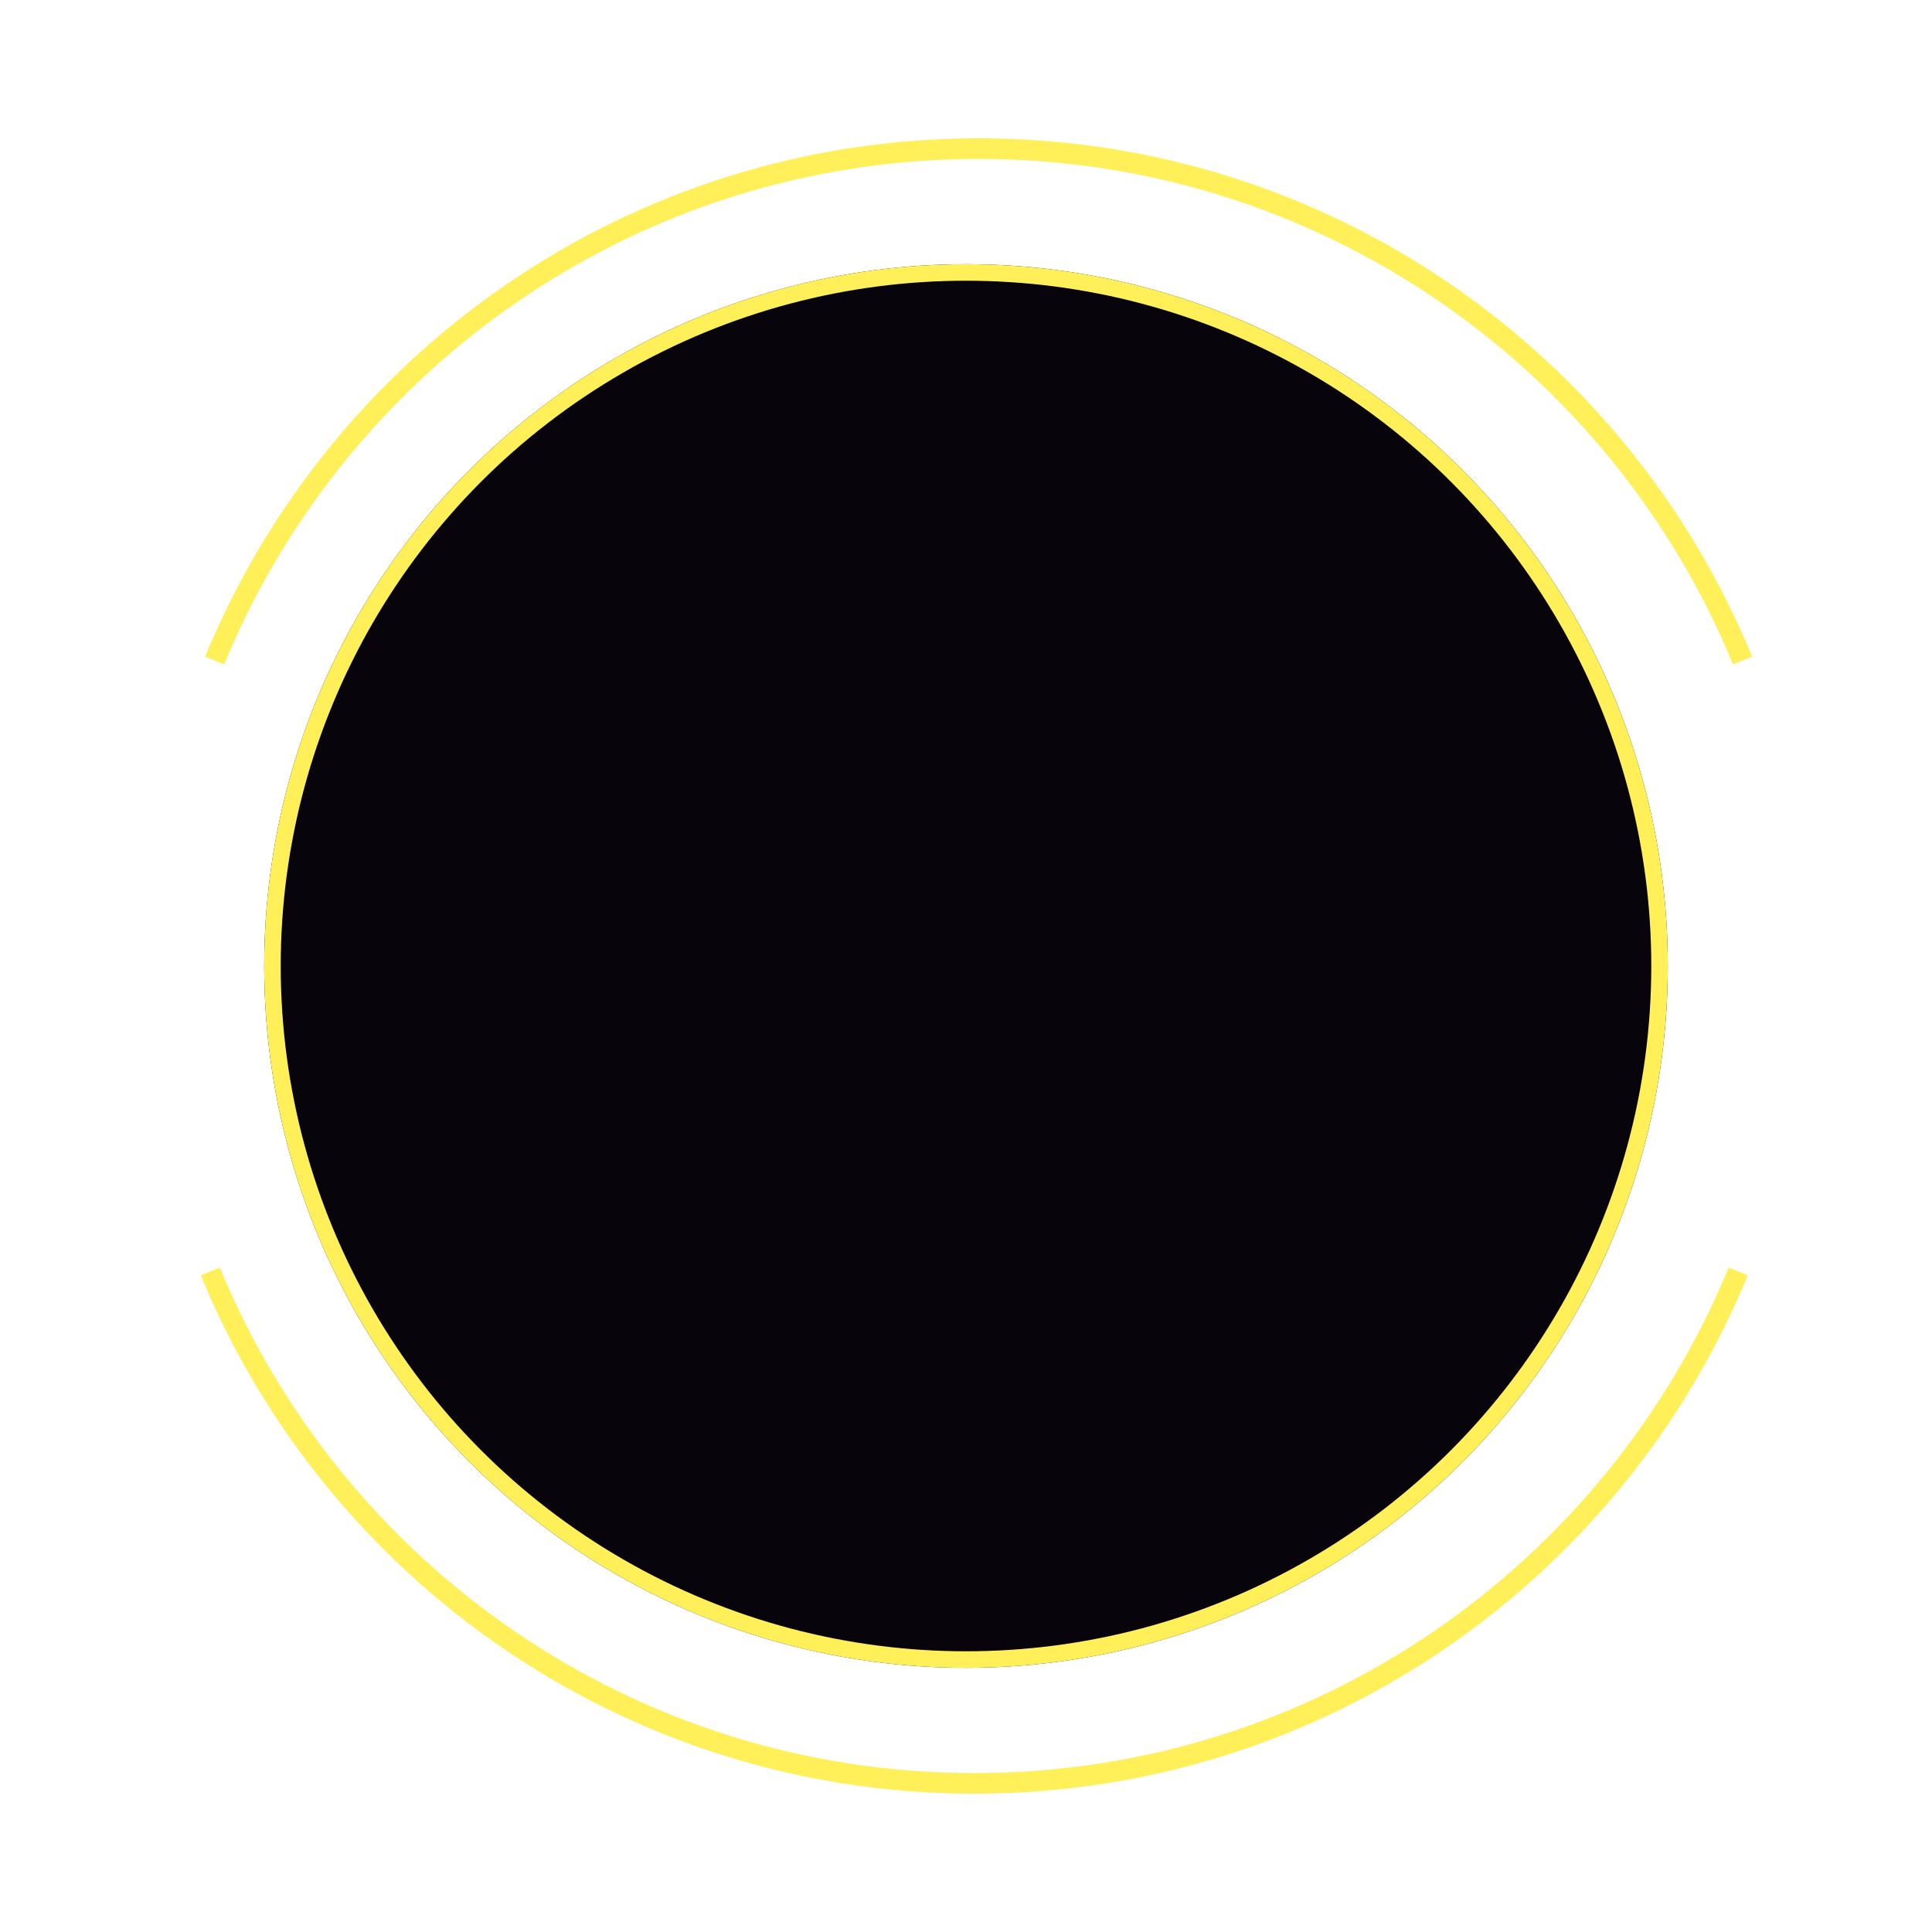 <svg width="117" height="117" viewBox="0 0 117 117" fill="none" xmlns="http://www.w3.org/2000/svg">
<path d="M12.736 77C20.215 95.191 38.112 108 59 108C79.888 108 97.784 95.191 105.263 77" stroke="#FFF05A" stroke-width="1.25"/>
<path d="M13 40C20.479 21.809 38.376 9 59.264 9C80.152 9 98.048 21.809 105.527 40" stroke="#FFF05A" stroke-width="1.25"/>
<g filter="url(#filter0_d_2005_445)">
<circle cx="58.5" cy="58.5" r="42.5" fill="#07040B"/>
<circle cx="58.5" cy="58.5" r="42" stroke="#FFF05A"/>
</g>
<defs>
<filter id="filter0_d_2005_445" x="0.1" y="0.1" width="116.8" height="116.8" filterUnits="userSpaceOnUse" color-interpolation-filters="sRGB">
<feFlood flood-opacity="0" result="BackgroundImageFix"/>
<feColorMatrix in="SourceAlpha" type="matrix" values="0 0 0 0 0 0 0 0 0 0 0 0 0 0 0 0 0 0 127 0" result="hardAlpha"/>
<feOffset/>
<feGaussianBlur stdDeviation="7.95"/>
<feComposite in2="hardAlpha" operator="out"/>
<feColorMatrix type="matrix" values="0 0 0 0 1 0 0 0 0 0.941 0 0 0 0 0.353 0 0 0 1 0"/>
<feBlend mode="normal" in2="BackgroundImageFix" result="effect1_dropShadow_2005_445"/>
<feBlend mode="normal" in="SourceGraphic" in2="effect1_dropShadow_2005_445" result="shape"/>
</filter>
</defs>
</svg>

